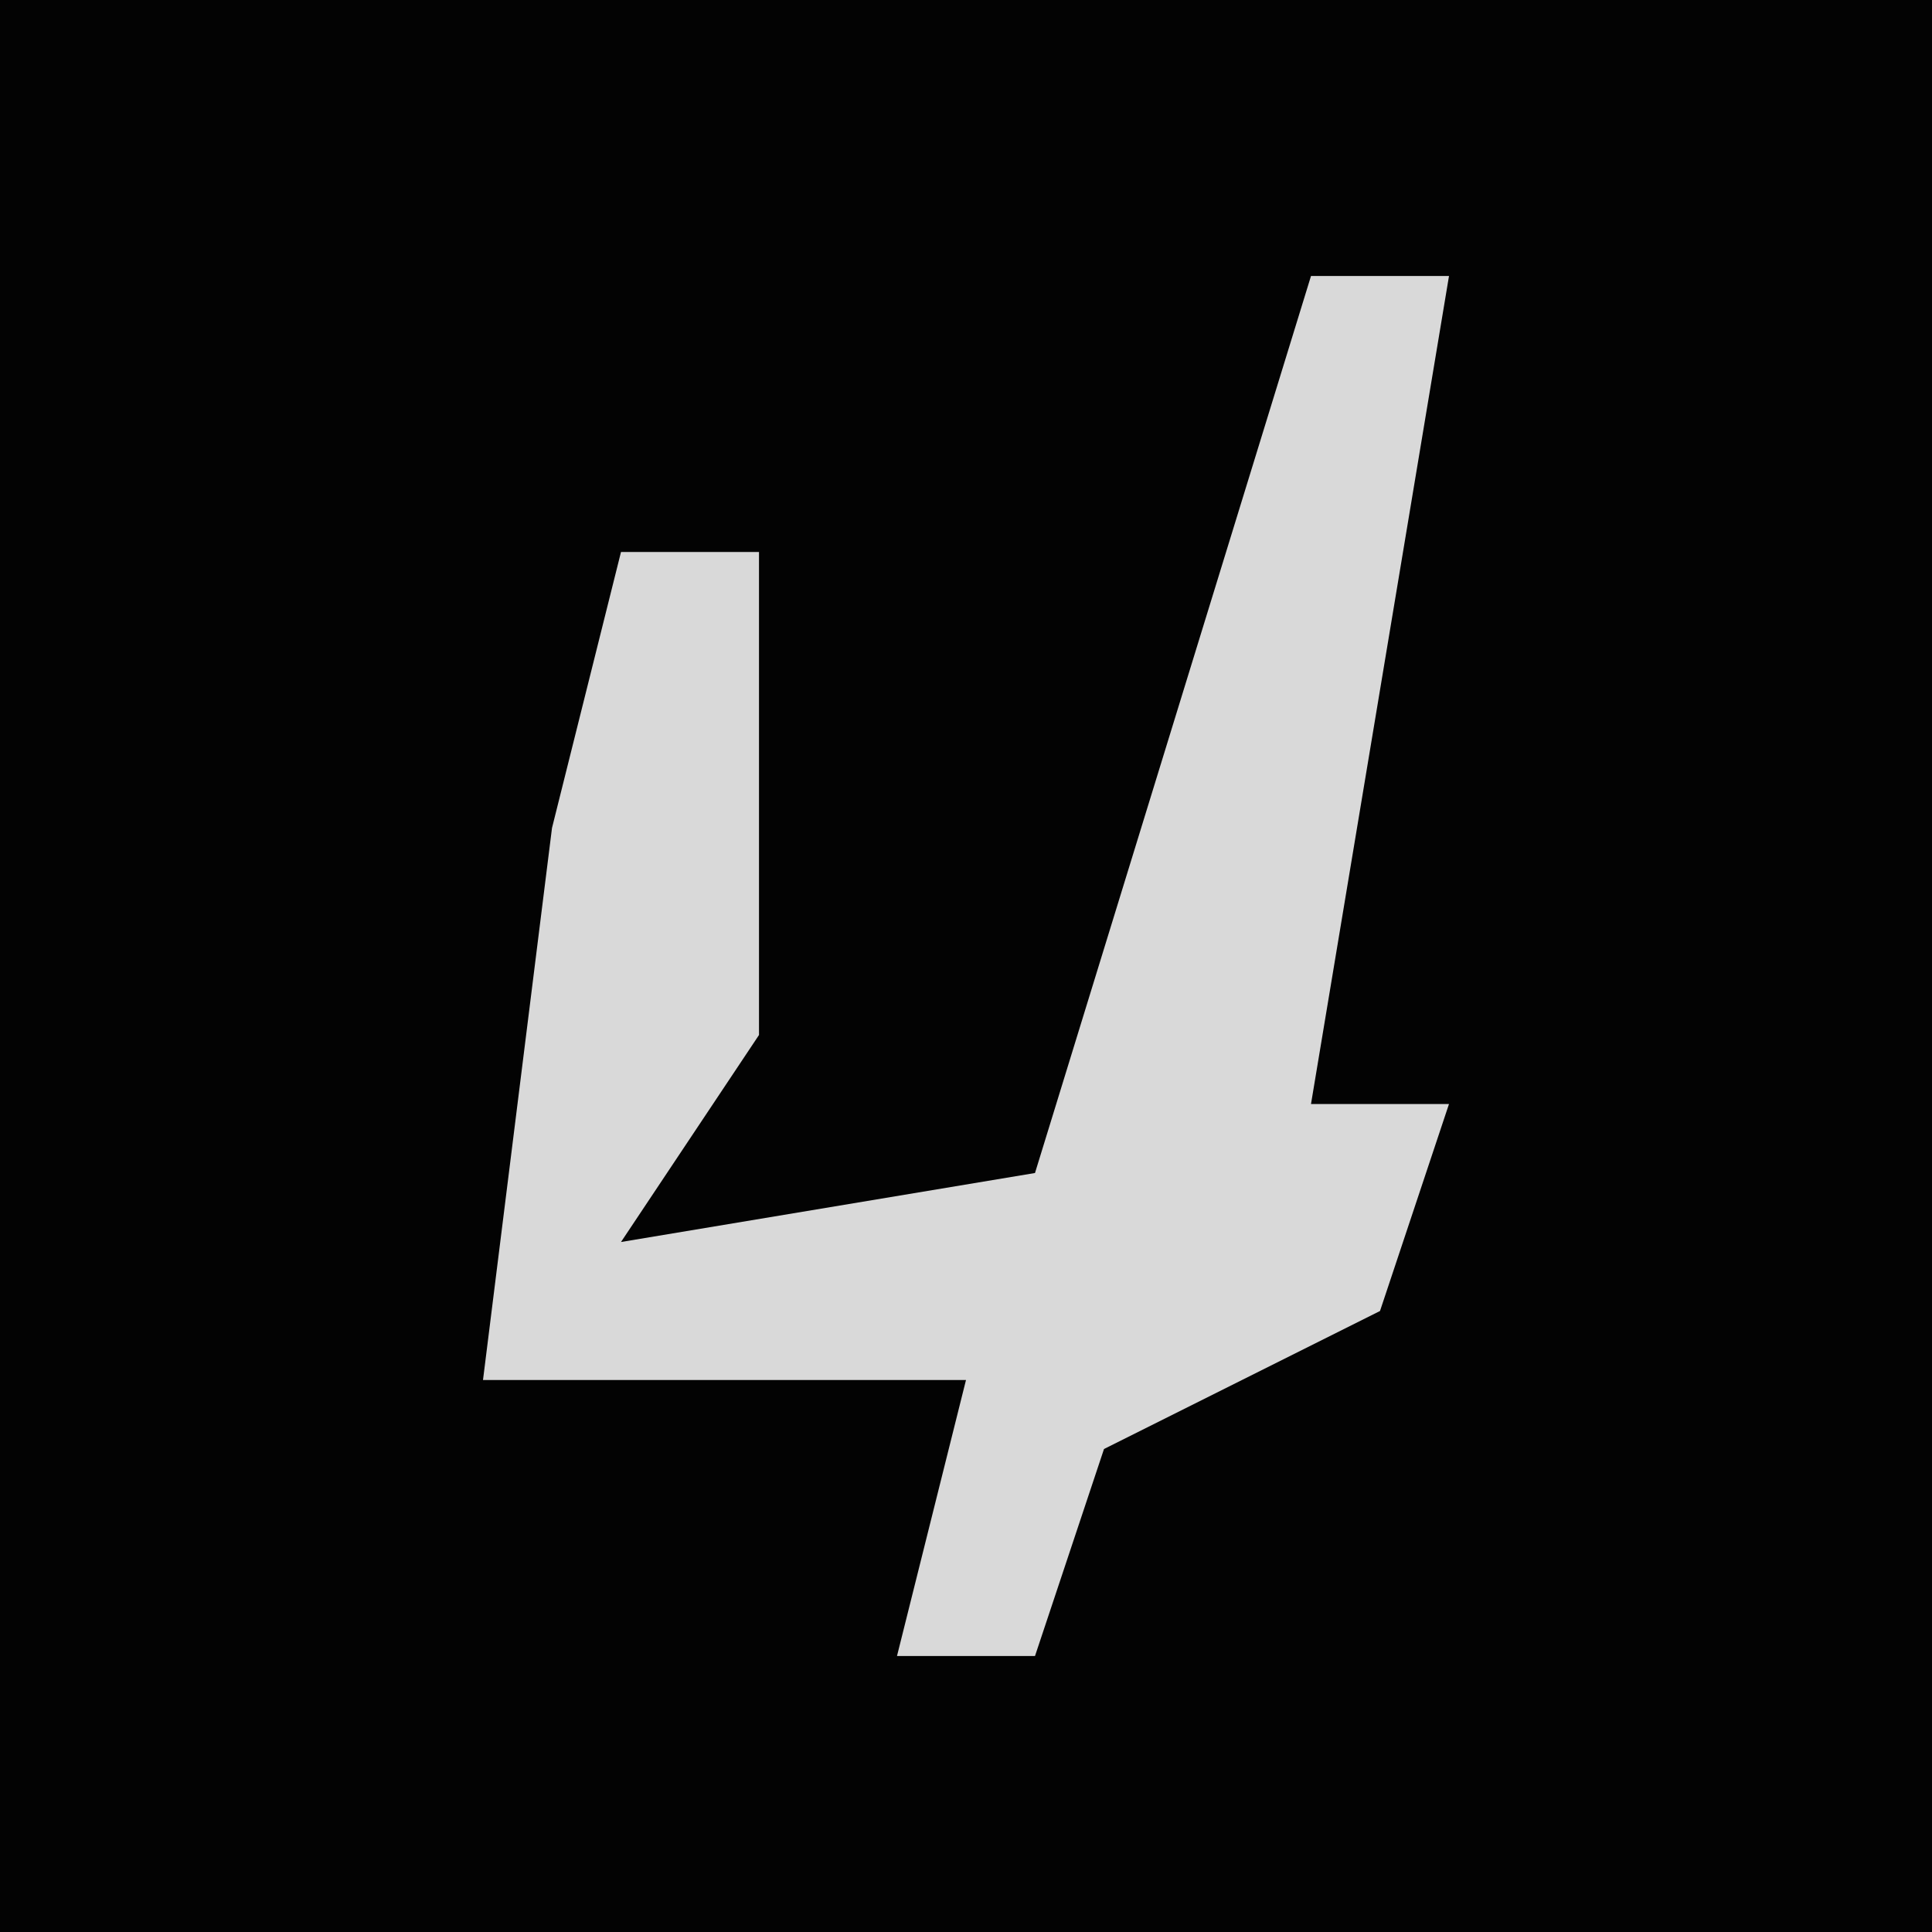 <?xml version="1.0" encoding="UTF-8"?>
<svg version="1.1" xmlns="http://www.w3.org/2000/svg" width="28" height="28">
<path d="M0,0 L28,0 L28,28 L0,28 Z " fill="#030303" transform="translate(0,0)"/>
<path d="M0,0 L2,0 L0,12 L2,12 L1,15 L-3,17 L-4,20 L-6,20 L-5,16 L-12,16 L-11,8 L-10,4 L-8,4 L-8,11 L-10,14 L-4,13 Z " fill="#D9D9D9" transform="translate(19,4)"/>
</svg>
